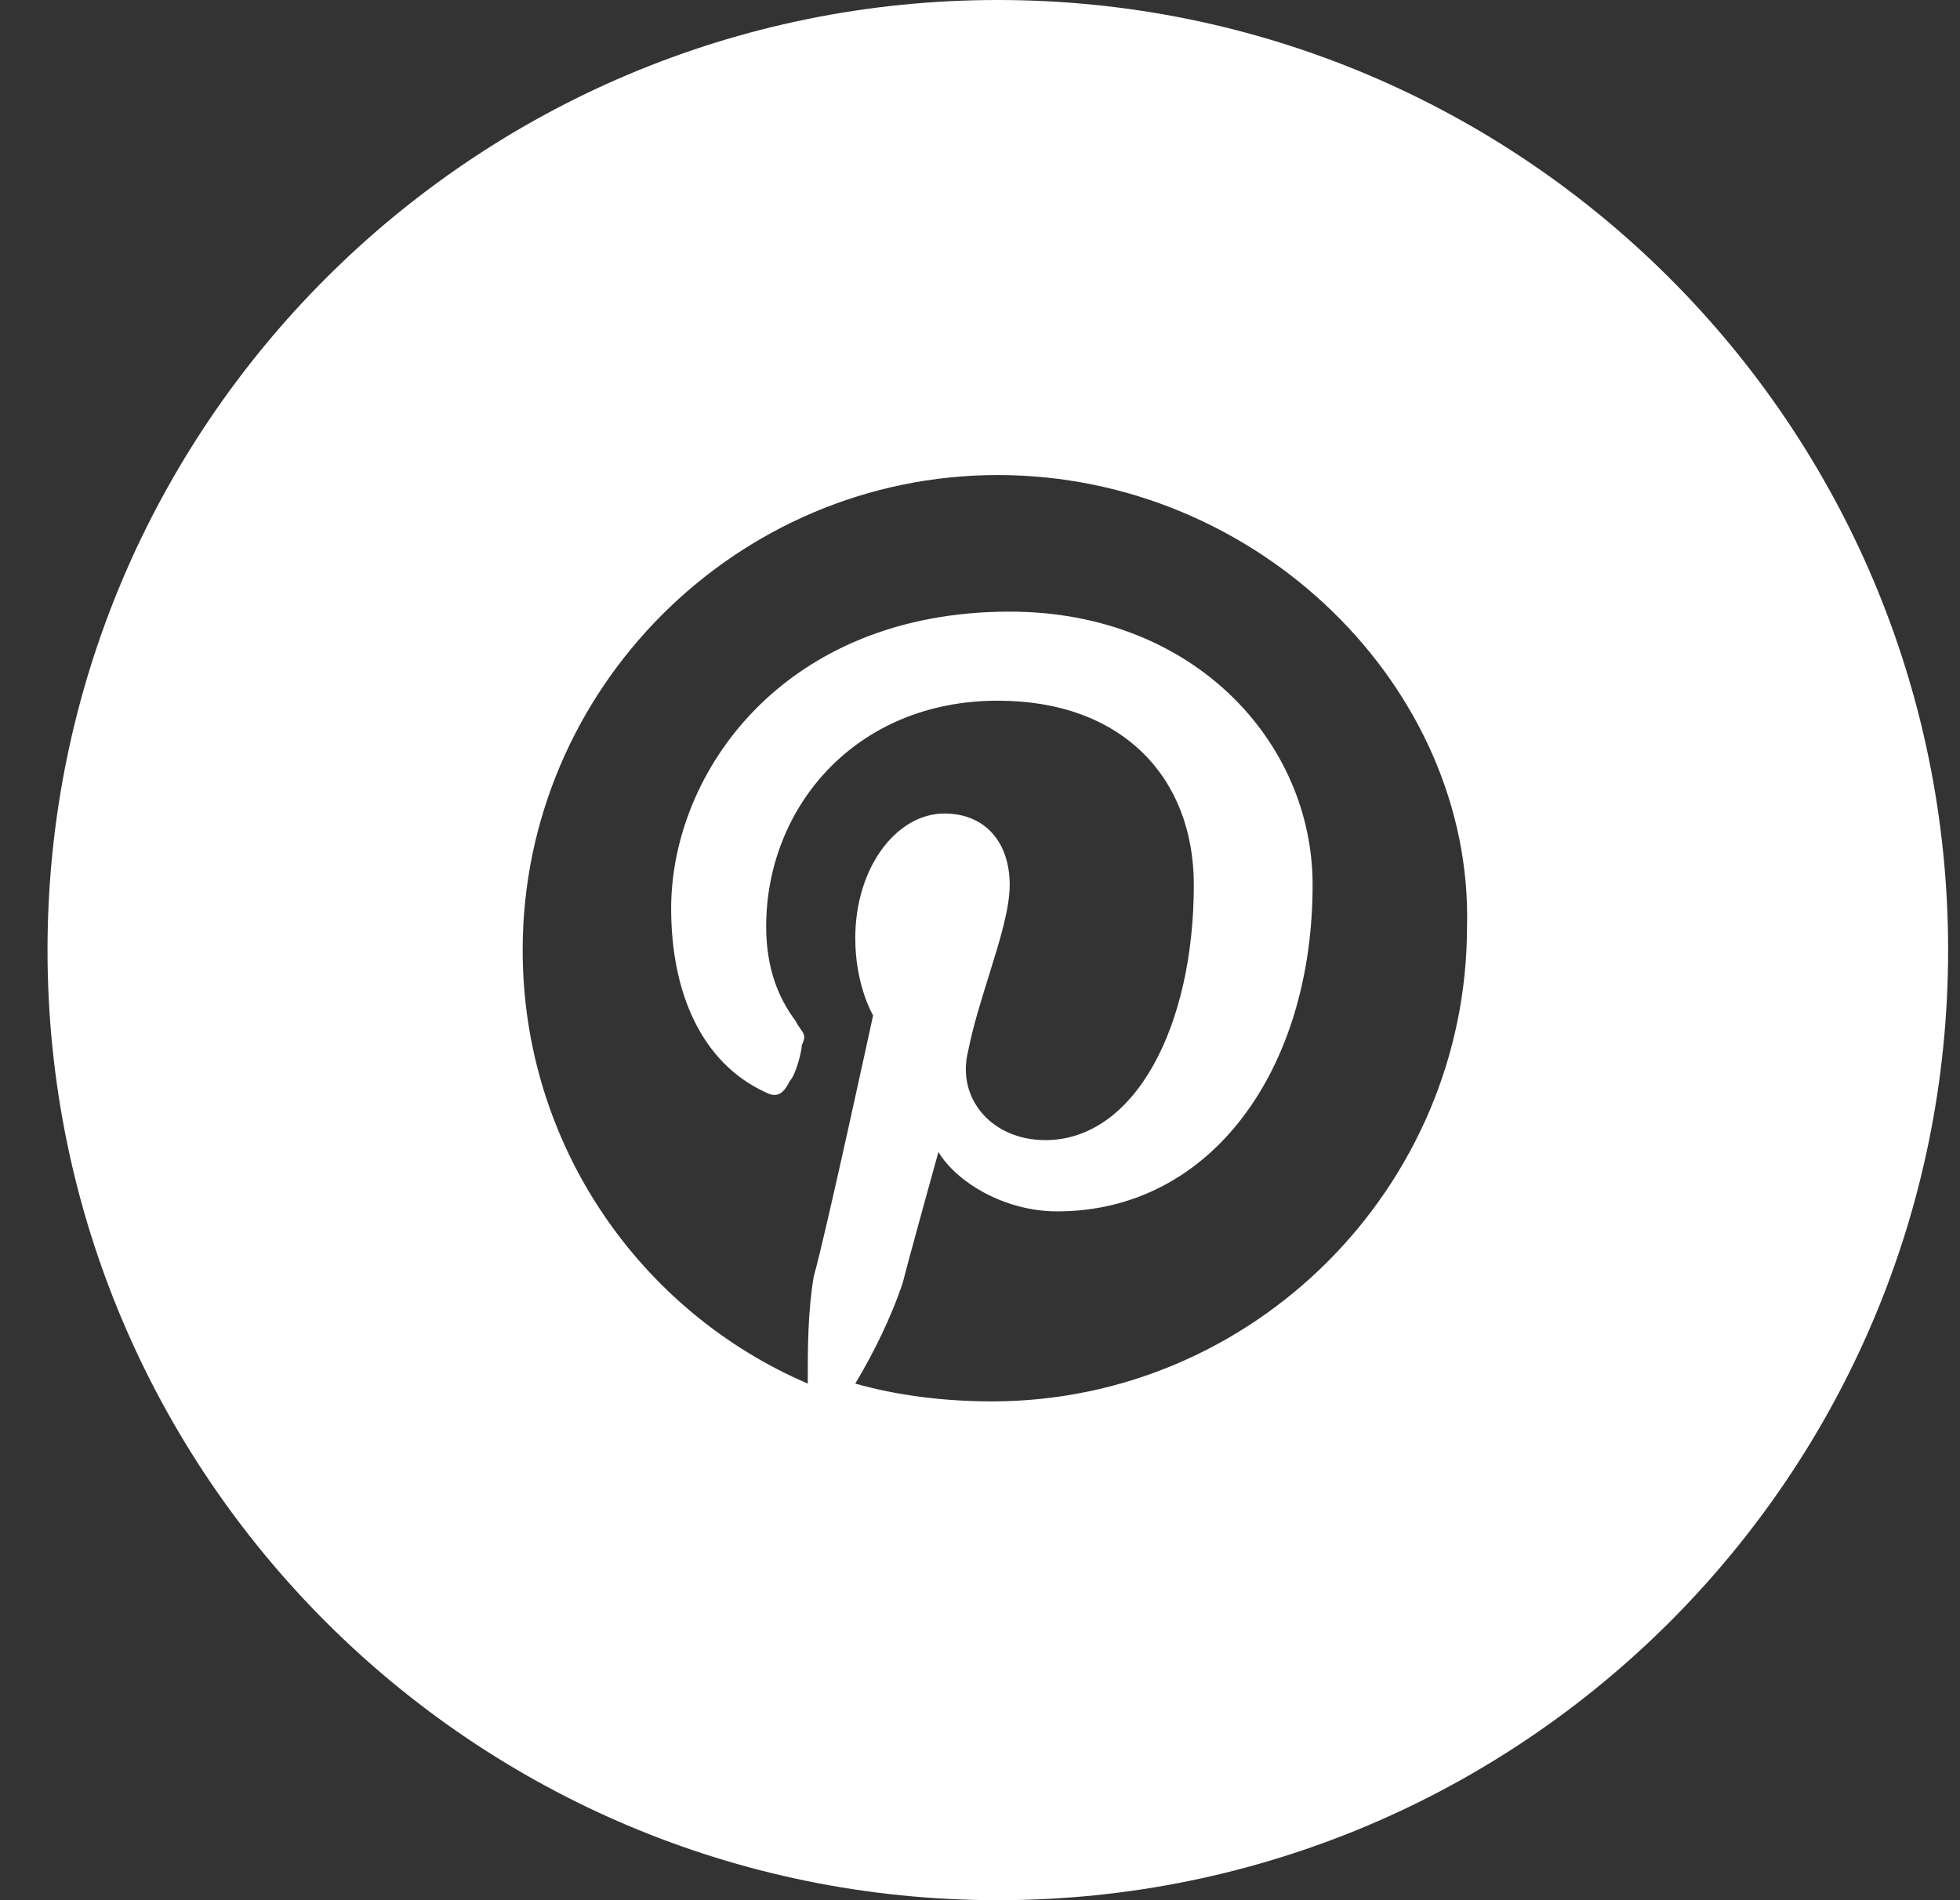 <svg width="33" height="32" viewBox="0 0 33 32" fill="none" xmlns="http://www.w3.org/2000/svg">
<rect x="0" y="0" width="33" height="32" fill="#333333" stroke="none"/>
<path fill-rule="evenodd" clip-rule="evenodd" d="M0.8 16C0.8 7.163 7.963 0 16.8 0C25.636 0 32.8 7.163 32.8 16C32.8 24.837 25.636 32 16.8 32C7.963 32 0.8 24.837 0.8 16ZM8.8 16C8.8 11.6 12.4 8 16.8 8C21.2 8 24.8 11.6 24.7 15.6C24.7 20 21.1 23.6 16.7 23.6C15.9 23.6 15.1 23.5 14.4 23.3C14.7 22.8 15 22.2 15.2 21.6C15.3 21.2 15.8 19.4 15.8 19.4C16.1 19.9 16.9 20.4 17.8 20.4C20.4 20.4 22.1 18 22.1 14.9C22.1 12.5 20.1 10.3 17 10.3C13.2 10.3 11.3 13 11.3 15.3C11.3 16.7 11.8 17.9 12.9 18.4C13.1 18.5 13.2 18.4 13.3 18.2C13.4 18.1 13.5 17.7 13.5 17.6C13.57 17.459 13.541 17.417 13.483 17.334C13.458 17.3 13.429 17.259 13.4 17.2C13.1 16.8 12.9 16.3 12.9 15.6C12.9 13.6 14.4 11.8 16.8 11.8C18.9 11.8 20.1 13.1 20.1 14.9C20.1 17.3 19.1 19.2 17.6 19.2C16.7 19.2 16.1 18.5 16.3 17.7C16.383 17.283 16.519 16.848 16.649 16.432C16.83 15.851 17 15.308 17 14.9C17 14.2 16.6 13.7 15.9 13.7C15.1 13.7 14.4 14.6 14.4 15.8C14.4 16.6 14.7 17.1 14.7 17.1C14.7 17.1 13.9 20.8 13.7 21.5C13.6 22.1 13.6 22.7 13.6 23.3C10.8 22.1 8.8 19.3 8.8 16Z" fill="white"/>
</svg>
